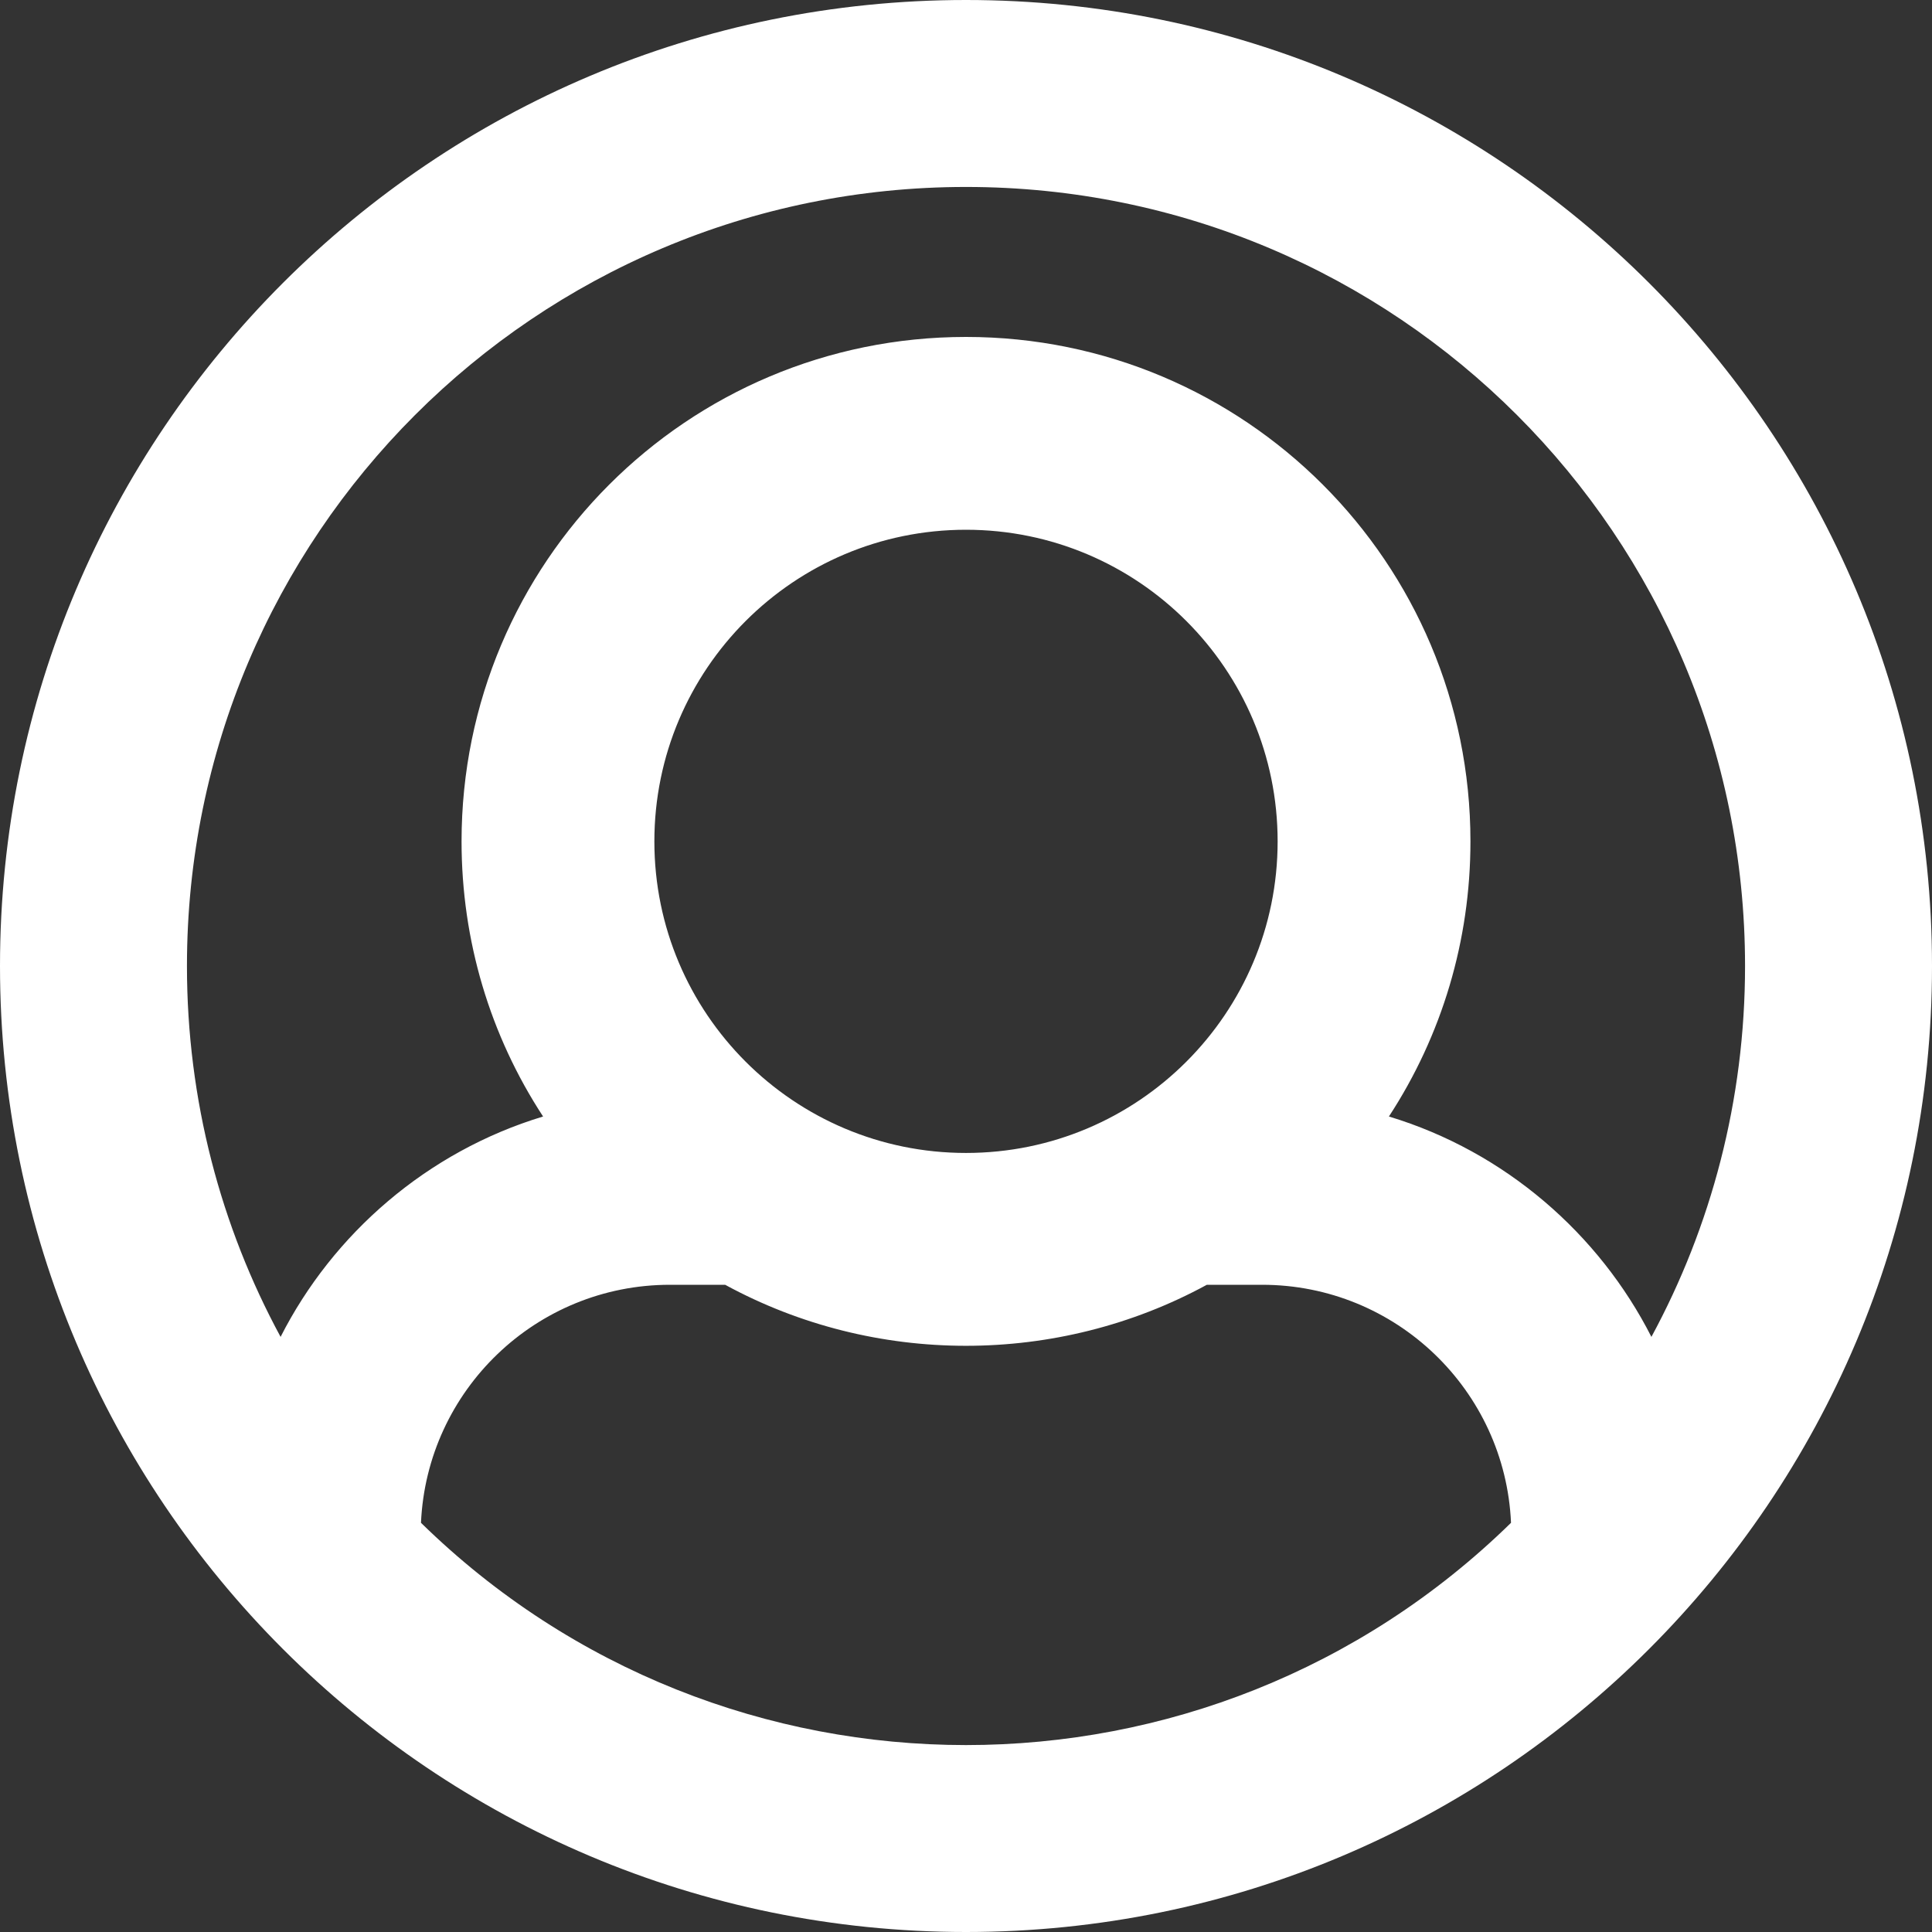 <svg width="30" height="30" viewBox="0 0 30 30" fill="none" xmlns="http://www.w3.org/2000/svg">
<rect x="0" y="0" width="30" height="30" fill="#333333" stroke="none"/>
<path d="M15 0C6.716 0 0 6.716 0 15C0 23.284 6.716 30 15 30C23.284 30 30 23.284 30 15C30 6.716 23.284 0 15 0ZM15 2.903C21.685 2.903 27.097 8.314 27.097 15C27.097 17.085 26.57 19.047 25.643 20.759C24.832 19.163 23.373 17.883 21.567 17.337C22.39 16.077 22.833 14.605 22.833 13.065C22.833 8.736 19.329 5.232 15 5.232C10.671 5.232 7.167 8.735 7.167 13.065C7.167 14.605 7.609 16.077 8.433 17.337C6.629 17.883 5.169 19.16 4.357 20.759C3.43 19.047 2.903 17.086 2.903 15C2.903 8.315 8.314 2.903 15 2.903ZM10.161 13.065C10.161 10.392 12.328 8.226 15 8.226C17.672 8.226 19.839 10.392 19.839 13.065C19.839 15.737 17.672 17.903 15 17.903C12.328 17.903 10.161 15.737 10.161 13.065ZM6.537 23.646C6.629 21.589 8.324 19.95 10.403 19.95H11.26C13.579 21.214 16.422 21.213 18.74 19.95H19.597C21.676 19.95 23.372 21.589 23.463 23.646C18.761 28.249 11.236 28.247 6.537 23.646Z" fill="white"/>
</svg>
